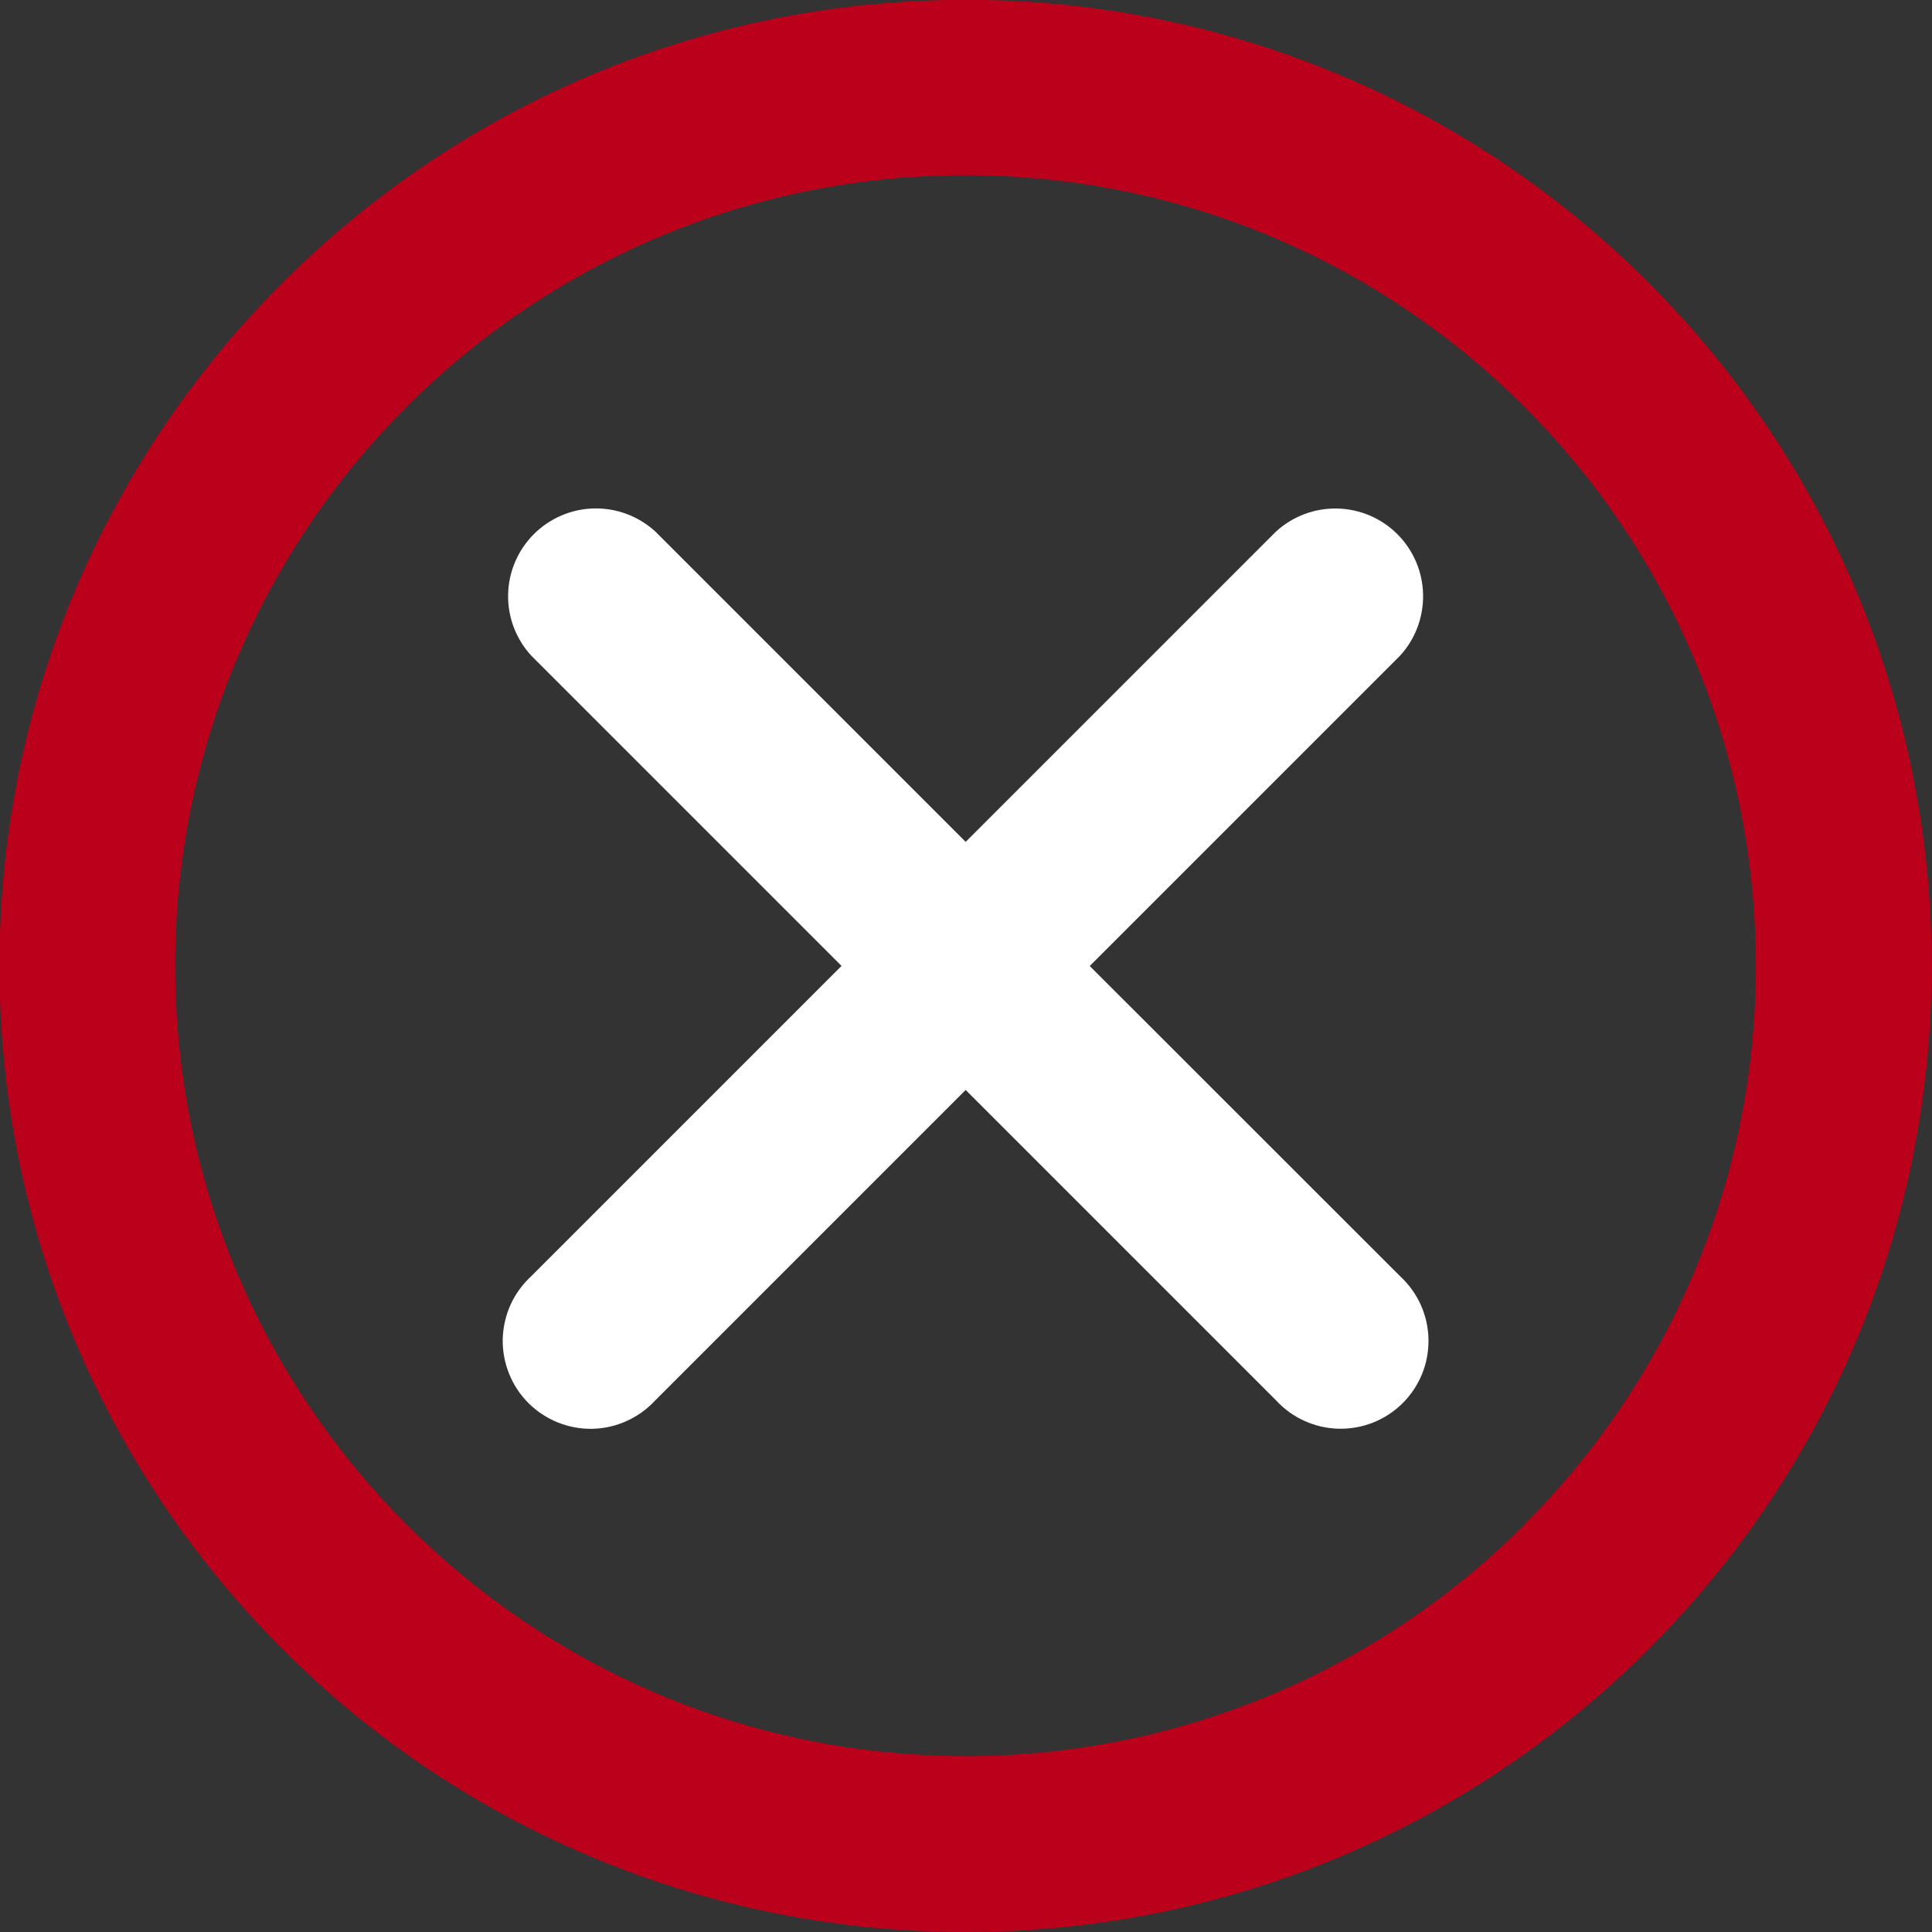 <svg width="24" height="24" viewBox="0 0 24 24" fill="none" xmlns="http://www.w3.org/2000/svg">
<rect x="0" y="0" width="24" height="24" fill="#333333" stroke="none"/>
<g clip-path="url(#clip0_693_743)">
<path d="M20.48 3.512C19.367 2.396 18.044 1.511 16.588 0.908C15.132 0.305 13.57 -0.004 11.994 -0.002C5.366 -0.002 -0.007 5.371 -0.007 11.999C-0.007 15.313 1.337 18.314 3.509 20.486C4.622 21.602 5.945 22.487 7.402 23.09C8.858 23.693 10.419 24.002 11.995 24C18.623 24 23.996 18.627 23.996 11.999C23.996 8.685 22.652 5.684 20.48 3.512ZM18.938 18.939C18.027 19.852 16.945 20.576 15.754 21.07C14.562 21.563 13.285 21.817 11.995 21.815C6.572 21.815 2.176 17.419 2.176 11.996C2.175 10.706 2.428 9.429 2.921 8.238C3.415 7.046 4.139 5.964 5.052 5.053C5.963 4.14 7.045 3.416 8.236 2.922C9.427 2.429 10.705 2.175 11.994 2.177C17.416 2.177 21.812 6.573 21.812 11.995C21.814 13.285 21.561 14.562 21.067 15.753C20.573 16.945 19.849 18.026 18.936 18.937L18.938 18.939Z" fill="#BA001A"/>
<path d="M13.537 12L17.392 8.145C17.582 7.938 17.684 7.665 17.678 7.384C17.672 7.103 17.558 6.835 17.359 6.636C17.16 6.437 16.892 6.323 16.611 6.317C16.329 6.311 16.057 6.414 15.85 6.604L15.851 6.603L11.996 10.458L8.141 6.603C7.933 6.413 7.661 6.31 7.379 6.316C7.098 6.322 6.83 6.437 6.631 6.636C6.432 6.835 6.318 7.103 6.312 7.384C6.306 7.665 6.409 7.938 6.6 8.145L6.599 8.144L10.454 11.999L6.599 15.854C6.49 15.954 6.403 16.074 6.342 16.208C6.282 16.342 6.249 16.487 6.245 16.634C6.242 16.781 6.269 16.928 6.324 17.064C6.378 17.201 6.46 17.325 6.564 17.429C6.668 17.533 6.793 17.615 6.929 17.67C7.066 17.725 7.212 17.752 7.359 17.749C7.506 17.746 7.651 17.713 7.785 17.652C7.92 17.591 8.04 17.504 8.14 17.396L8.141 17.395L11.996 13.54L15.851 17.395C15.95 17.503 16.07 17.591 16.205 17.651C16.339 17.712 16.484 17.745 16.631 17.748C16.778 17.751 16.924 17.725 17.061 17.67C17.198 17.615 17.322 17.533 17.426 17.429C17.53 17.325 17.612 17.201 17.667 17.064C17.722 16.928 17.748 16.782 17.745 16.634C17.742 16.487 17.709 16.342 17.649 16.208C17.588 16.074 17.501 15.954 17.393 15.854L17.392 15.853L13.537 12Z" fill="#FFFFFF"/>
</g>
<defs>
<clipPath id="clip0_693_743">
<rect width="24" height="24" fill="white"/>
</clipPath>
</defs>
</svg>
